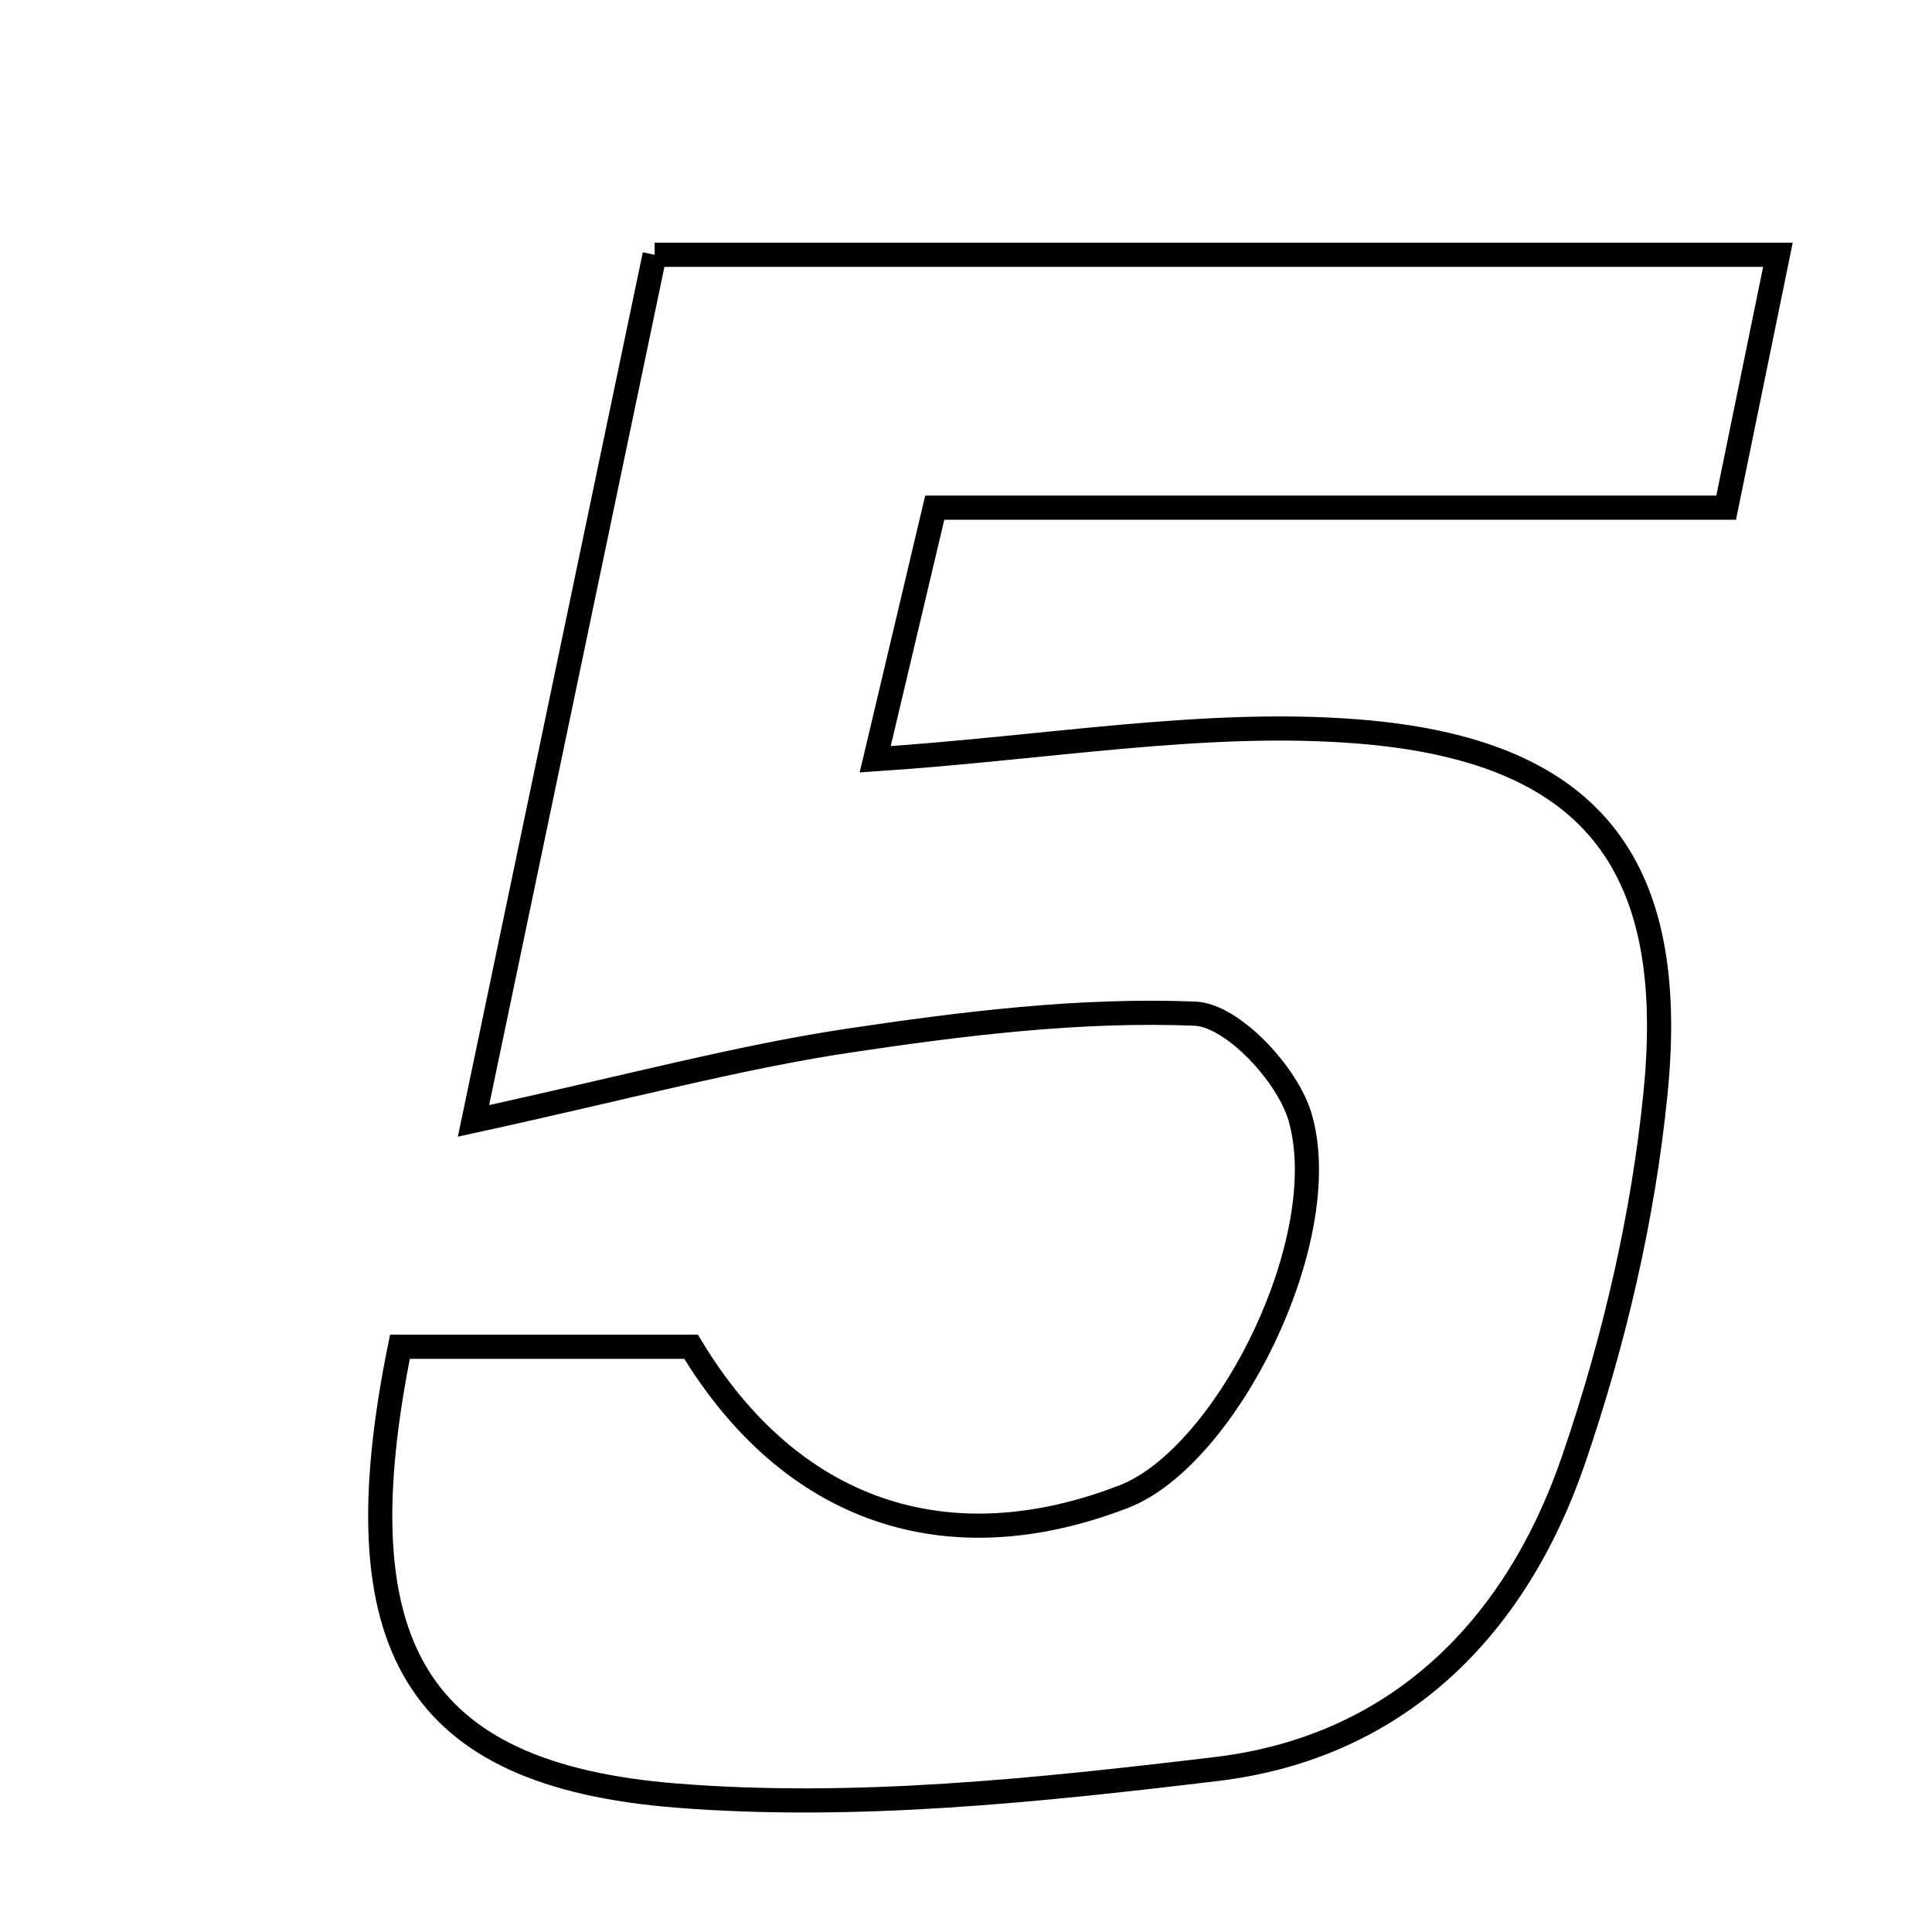 <svg xmlns="http://www.w3.org/2000/svg" viewBox="0.0 0.0 24.0 24.0" height="200px" width="200px"><path fill="none" stroke="black" stroke-width=".3" stroke-opacity="1.0"  filling="0" d="M8.132 3.165 C12.767 3.165 17.34 3.165 22.086 3.165 C21.881 4.167 21.691 5.097 21.443 6.306 C18.212 6.306 15.016 6.306 11.612 6.306 C11.323 7.526 11.09 8.51 10.872 9.432 C13.033 9.288 14.954 8.94 16.837 9.084 C19.748 9.306 20.852 10.704 20.566 13.573 C20.413 15.118 20.049 16.673 19.544 18.143 C18.831 20.219 17.368 21.704 15.114 21.975 C12.891 22.241 10.616 22.482 8.398 22.305 C5.15 22.045 4.217 20.436 4.968 16.73 C6.28 16.73 7.441 16.73 8.585 16.73 C9.82 18.778 11.762 19.442 13.961 18.591 C15.233 18.099 16.589 15.397 16.151 13.881 C15.997 13.347 15.311 12.611 14.844 12.592 C13.411 12.535 11.956 12.715 10.529 12.929 C9.159 13.136 7.814 13.502 5.882 13.924 C6.713 9.948 7.406 6.634 8.132 3.165"></path></svg>